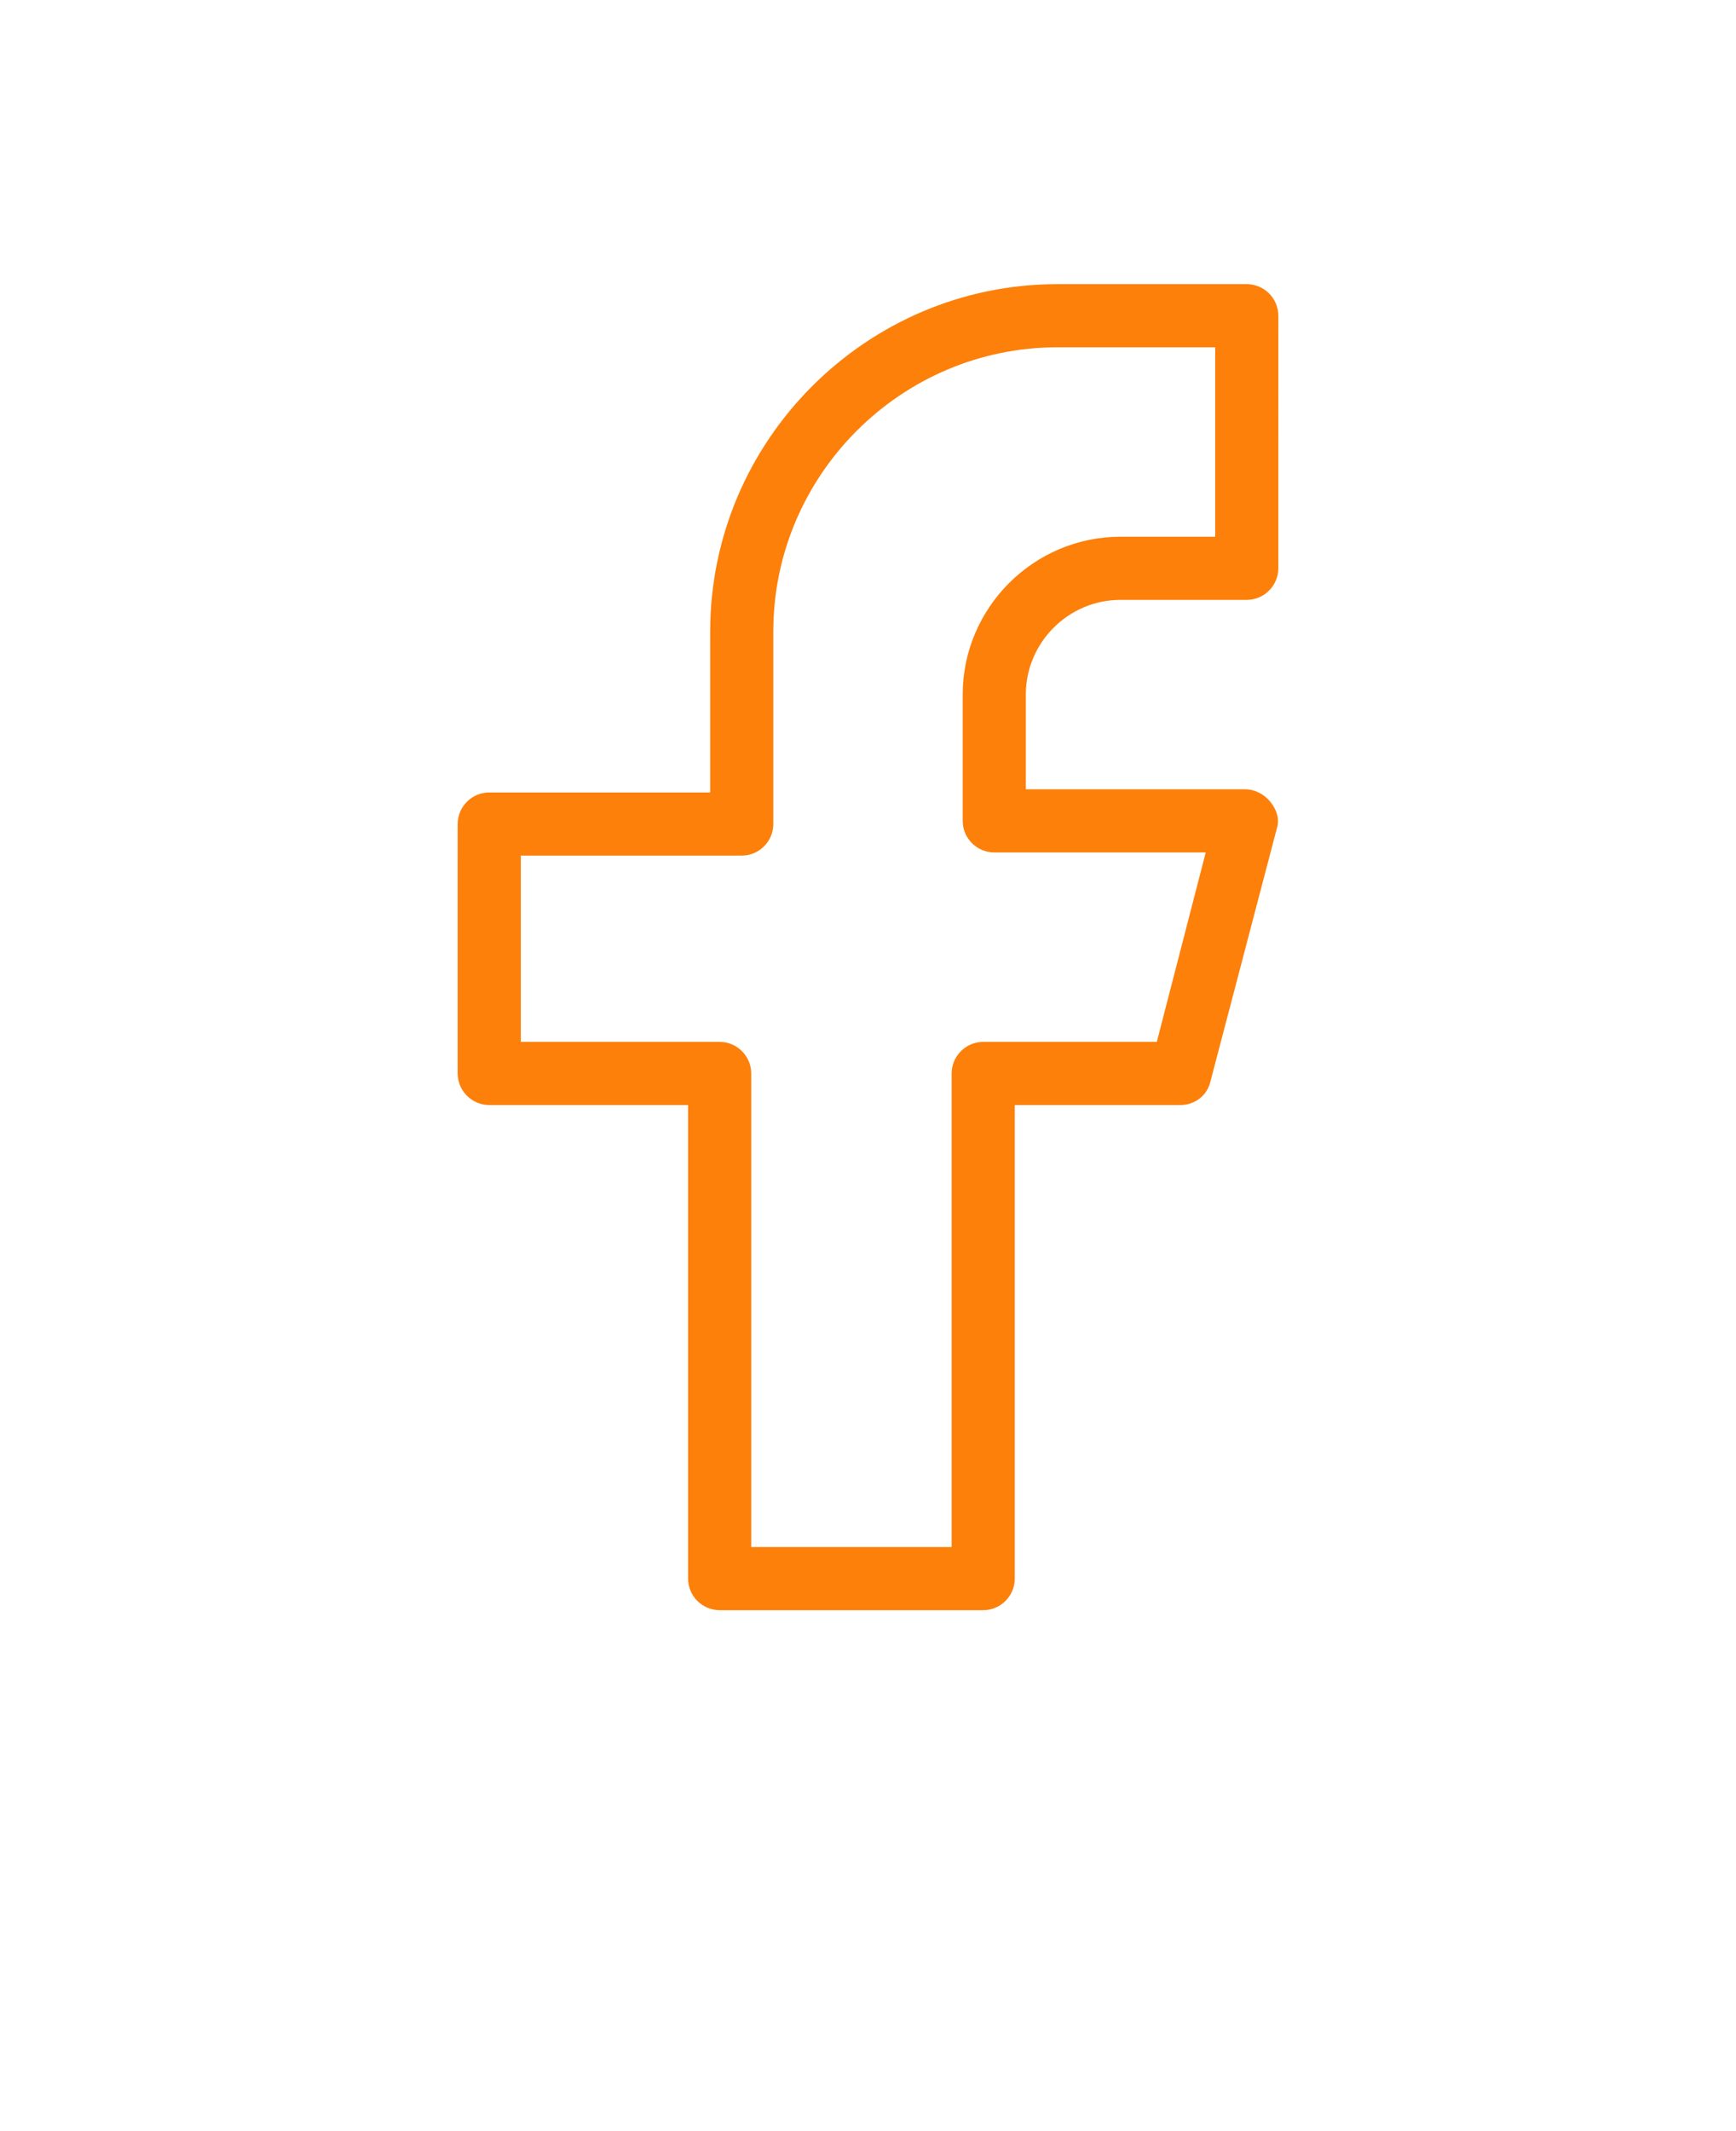 <?xml version="1.0" encoding="utf-8"?>
<!-- Generator: Adobe Illustrator 27.0.0, SVG Export Plug-In . SVG Version: 6.00 Build 0)  -->
<svg version="1.1" id="Layer_1" xmlns="http://www.w3.org/2000/svg" xmlns:xlink="http://www.w3.org/1999/xlink" x="0px" y="0px"
	 viewBox="0 0 110 135" style="enable-background:new 0 0 110 135;" xml:space="preserve">
<style type="text/css">
	.st0{fill:#FD800A;}
</style>
<path class="st0" d="M71,38h8c1.1,0,2-0.9,2-2V20c0-1.1-0.9-2-2-2H67c-12.1,0-22,9.9-22,22v10.2H31c-1.1,0-2,0.9-2,2V68
	c0,1.1,0.9,2,2,2h12.6v30c0,1.1,0.9,2,2,2h16.7c1.1,0,2-0.9,2-2V70h10.5c0.9,0,1.7-0.6,1.9-1.5l4.2-16c0.2-0.6,0-1.2-0.4-1.7
	c-0.4-0.5-1-0.8-1.6-0.8H65v-6C65,40.7,67.7,38,71,38L71,38z M63,54h13.4l-3.1,12h-11c-1.1,0-2,0.9-2,2v30H47.6V68c0-1.1-0.9-2-2-2
	H33V54.2h14c1.1,0,2-0.9,2-2V40c0-9.9,8.1-18,18-18h10v12h-6c-5.5,0-10,4.5-10,10v8C61,53.1,61.9,54,63,54L63,54z"/>
</svg>
